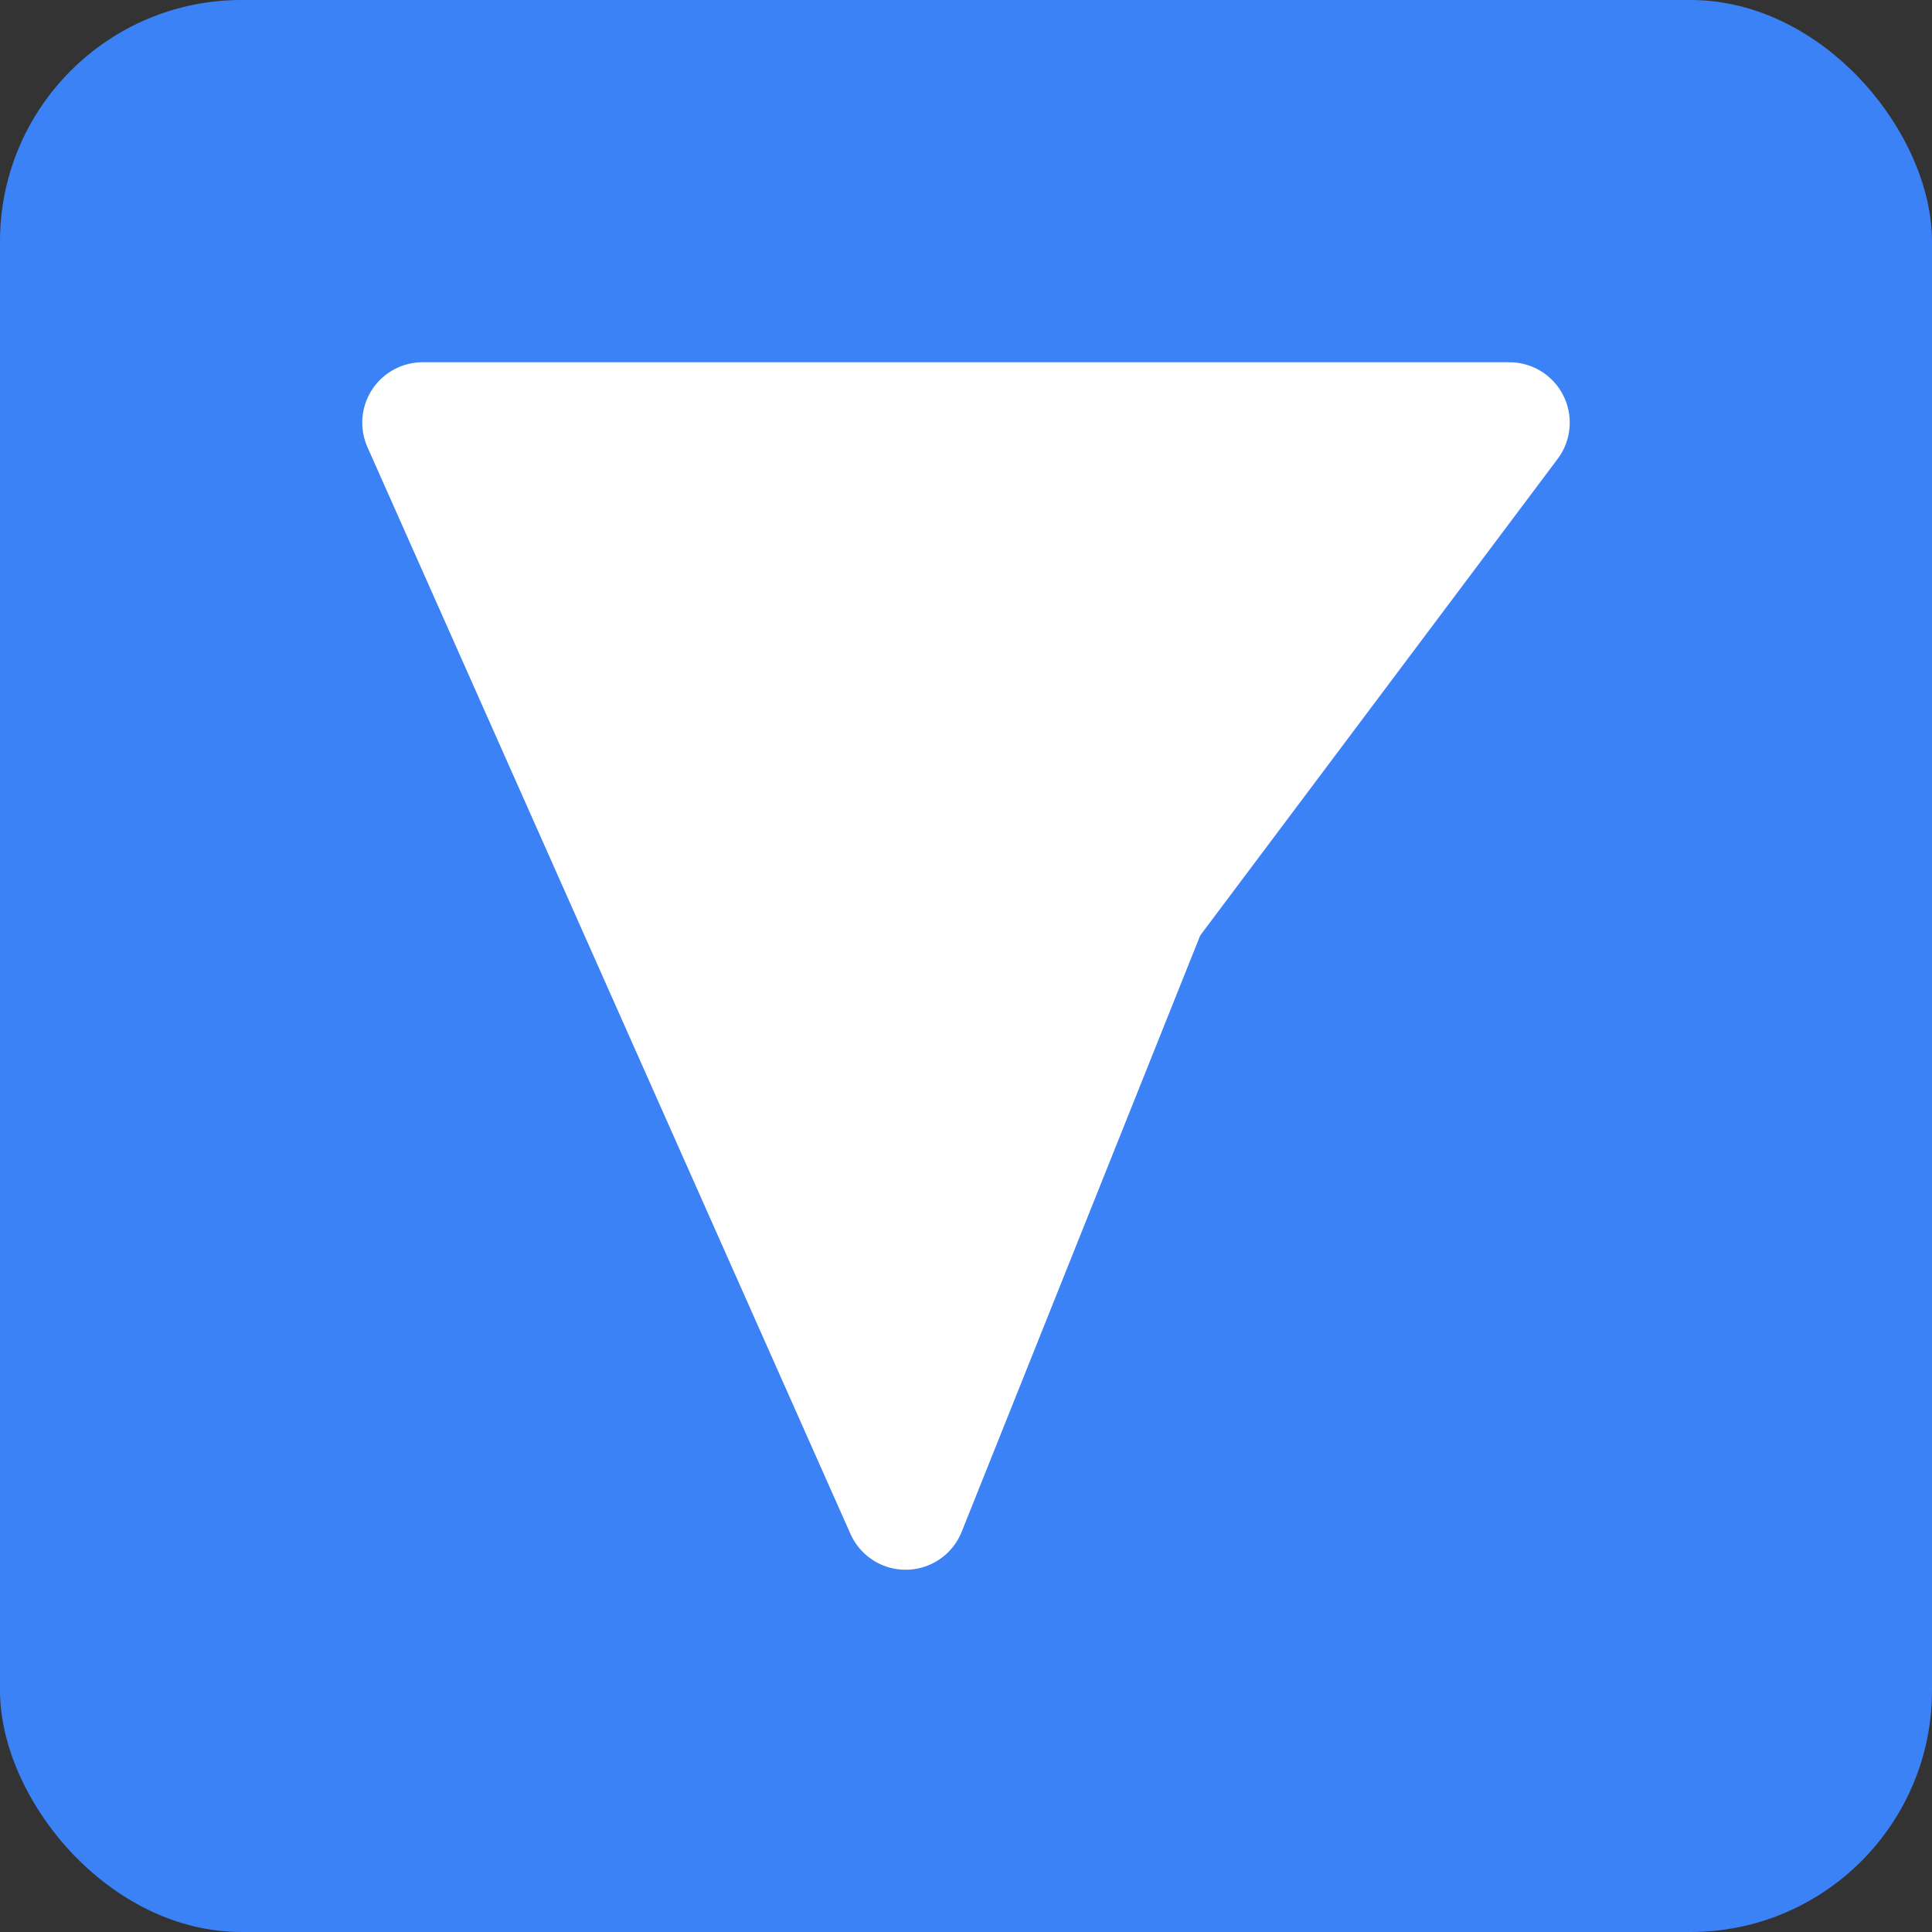 <svg xmlns="http://www.w3.org/2000/svg" width="32" height="32" viewBox="0 0 32 32" fill="none">
  <rect x="0" y="0" width="32" height="32" fill="#333333" stroke="none"/>
  <rect width="32" height="32" rx="4" fill="#3B82F6"/>
  <path d="M7 7L15 25L19 15L25 7H7Z" fill="white"/>
  <path d="M7 7L15 25L19 15L25 7H7Z" stroke="white" stroke-width="2" stroke-linejoin="round"/>
</svg>
